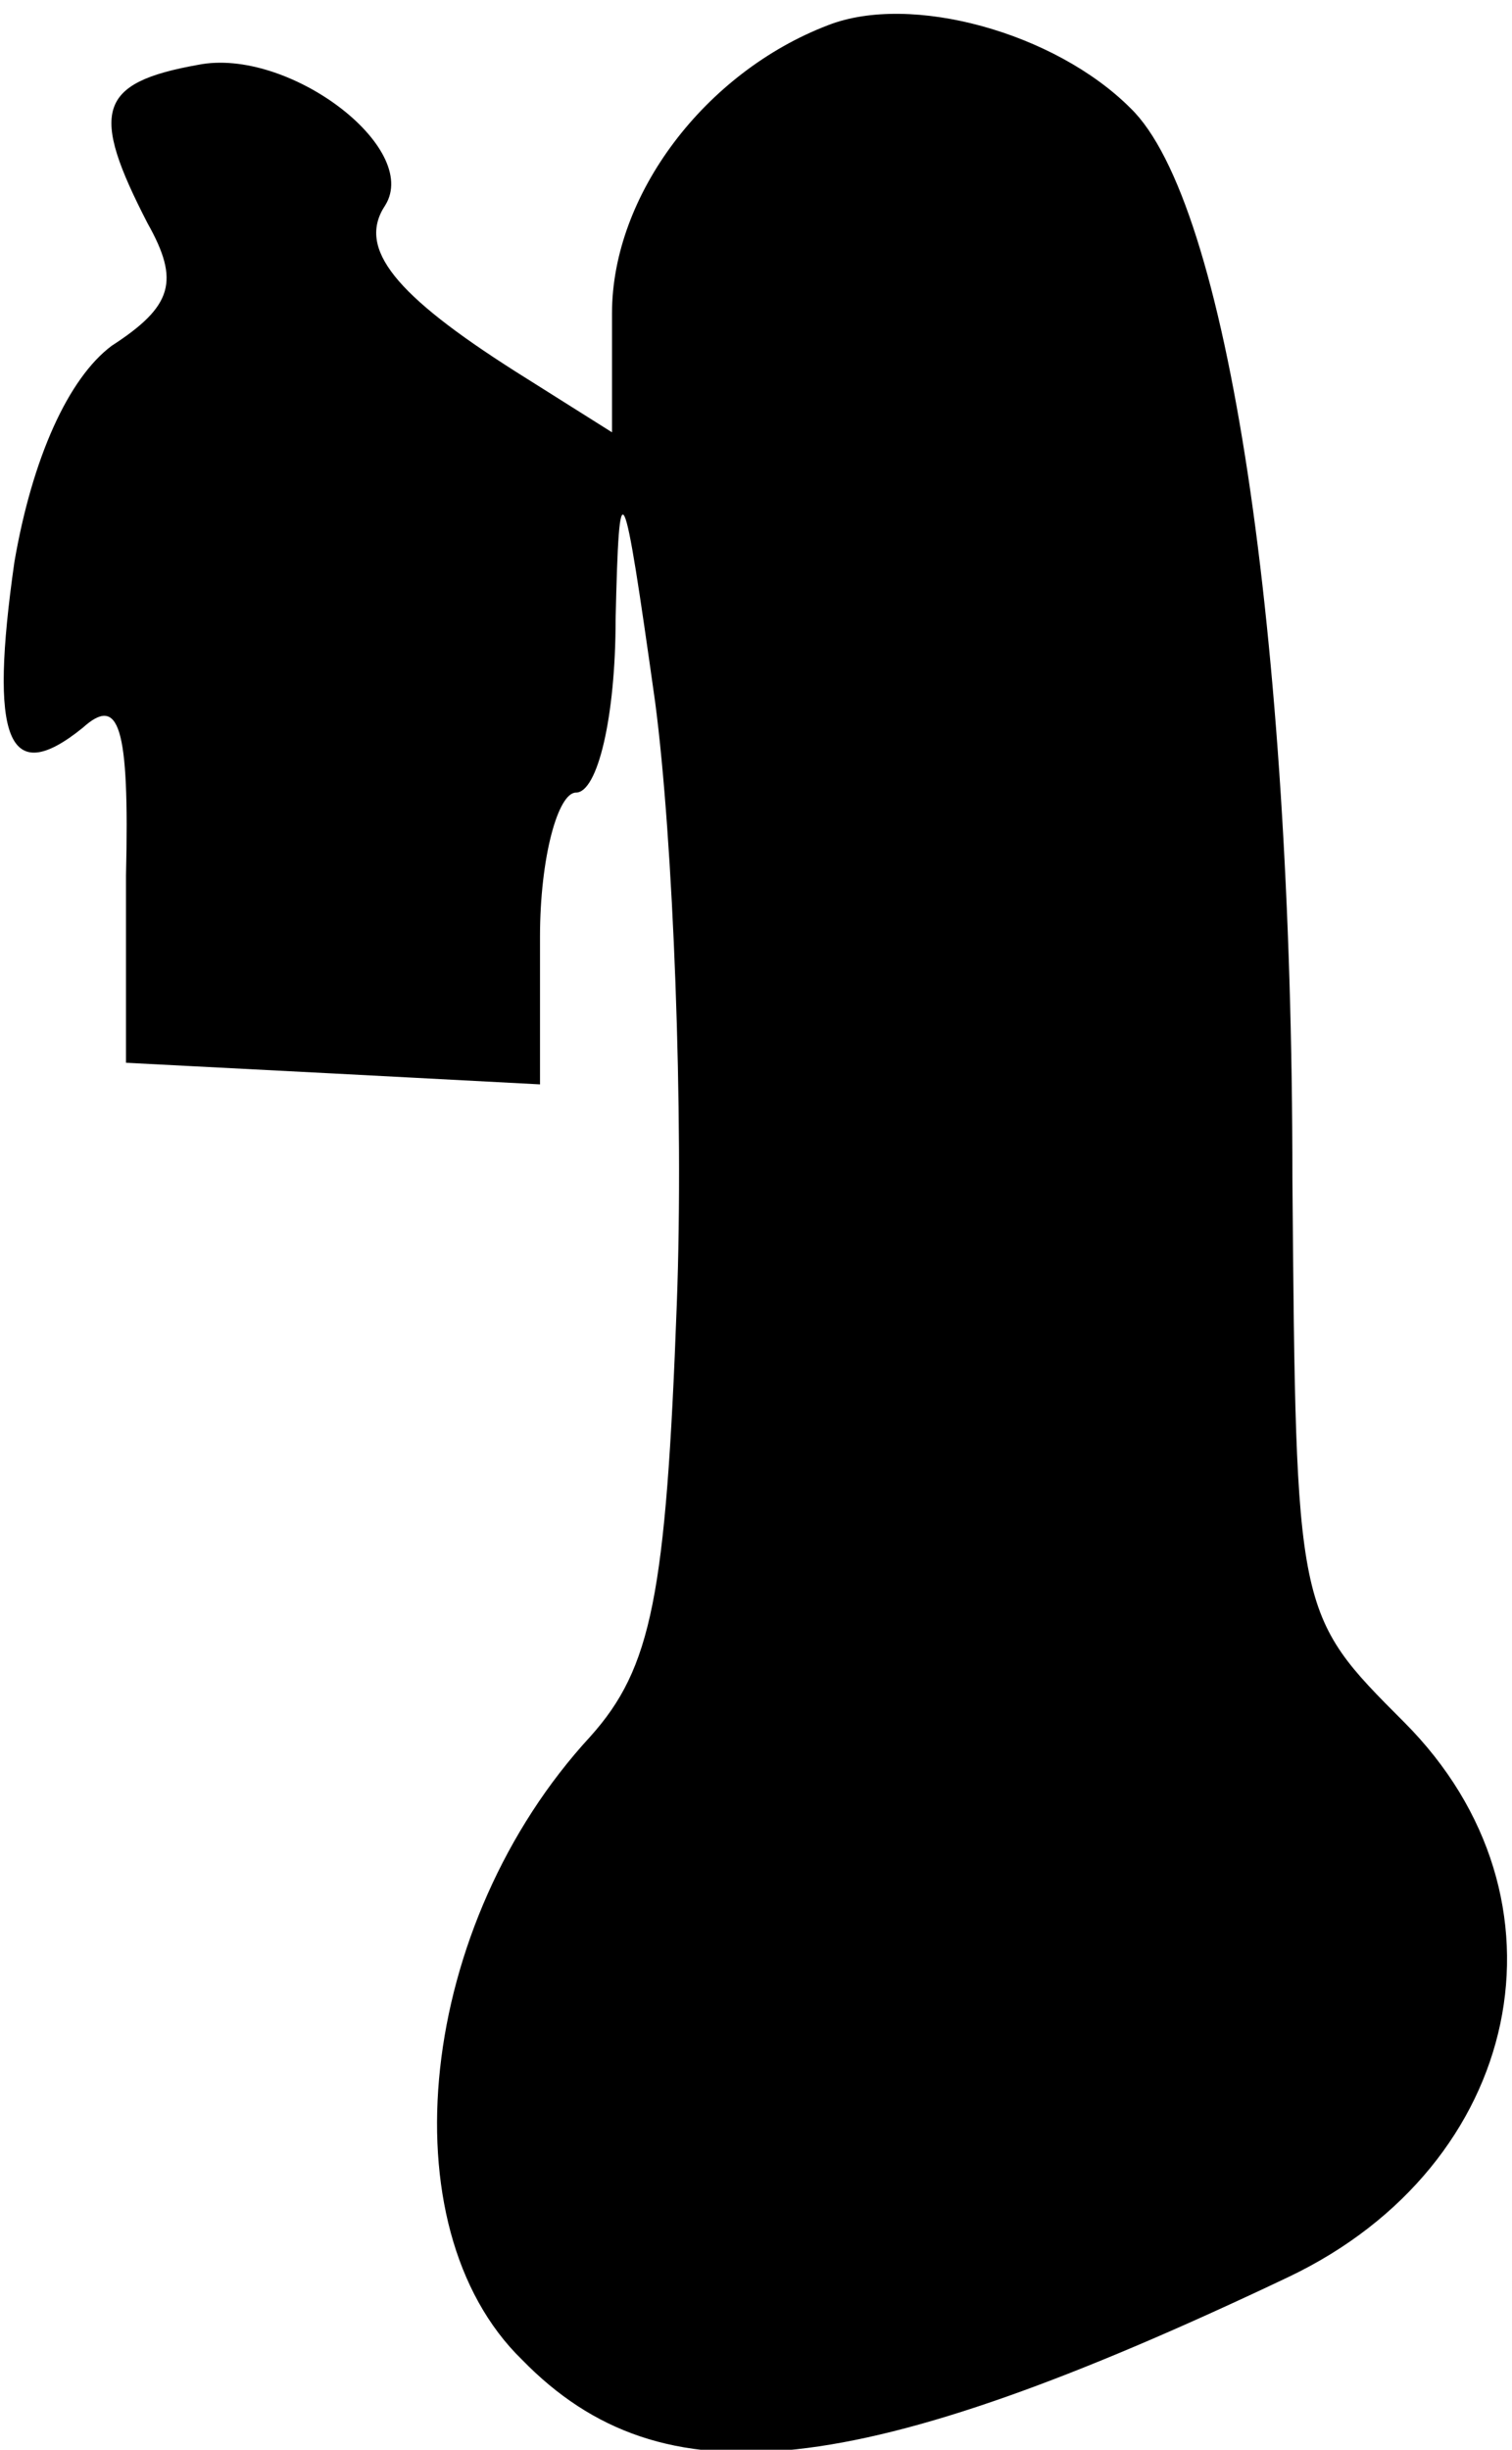 <?xml version="1.0" standalone="no"?>
<!DOCTYPE svg PUBLIC "-//W3C//DTD SVG 20010904//EN"
 "http://www.w3.org/TR/2001/REC-SVG-20010904/DTD/svg10.dtd">
<svg version="1.0" xmlns="http://www.w3.org/2000/svg"
 width="42pt" height="68pt" viewBox="0 0 42 68"
 preserveAspectRatio="xMidYMid meet">
<g transform="translate(0,68) scale(0.1,-0.1)"
fill="#000000" stroke="none">
<path fill="#000000" stroke="none" d="M230 673 c-34 -13 -60 -47 -60 -80 l0
-33 -27 17 c-33 21 -44 34 -36 46 10 16 -27 44 -52 39 -28 -5 -30 -13 -14 -44
9 -16 7 -23 -10 -34 -12 -9 -22 -31 -27 -60 -7 -49 -2 -63 19 -46 10 9 13 1
12 -41 l0 -52 58 -3 57 -3 0 41 c0 22 5 40 10 40 6 0 11 21 11 48 1 43 2 41
11 -23 5 -38 8 -114 6 -167 -3 -81 -7 -101 -24 -120 -48 -52 -57 -136 -19
-173 39 -40 93 -34 213 23 65 31 81 105 32 154 -30 30 -30 30 -31 151 0 151
-18 271 -45 297 -21 21 -61 32 -84 23z"/>
</g>
</svg>
